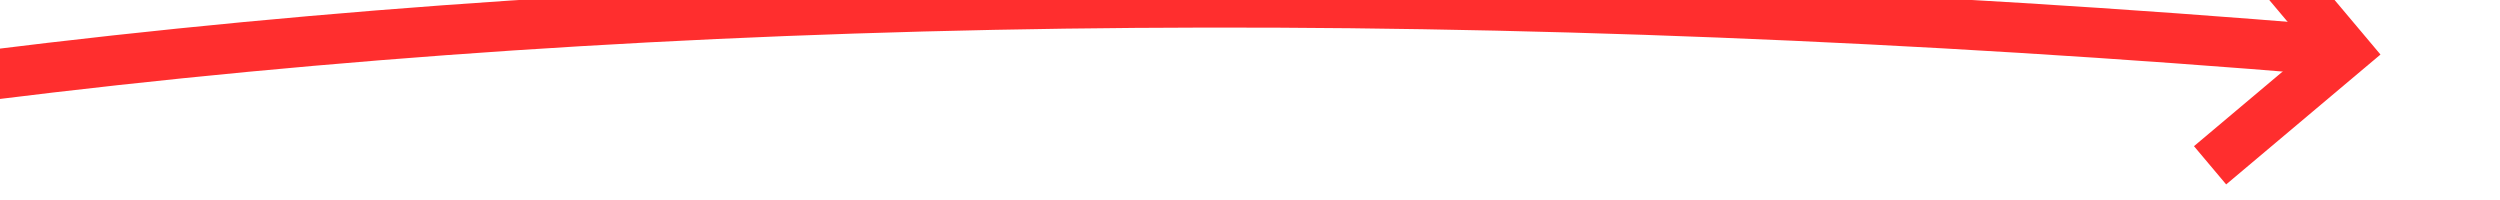 ﻿<?xml version="1.0" encoding="utf-8"?>
<svg version="1.1" xmlns:xlink="http://www.w3.org/1999/xlink" width="100px" height="8px" viewBox="332 6314  100 8" xmlns="http://www.w3.org/2000/svg">
  <g transform="matrix(0.999 0.035 -0.035 0.999 220.728 -9.483 )">
    <path d="M 262 6342  C 304.467 6322.087  359.134 6313.721  426.002 6316.902  " stroke-width="2" stroke="#ff2e2e" fill="none" />
    <path d="M 421.12 6312.352  L 425.189 6316.857  L 420.684 6320.927  L 422.025 6322.411  L 427.272 6317.671  L 428.014 6317.001  L 427.344 6316.259  L 422.604 6311.011  L 421.12 6312.352  Z " fill-rule="nonzero" fill="#ff2e2e" stroke="none" />
  </g>
</svg>